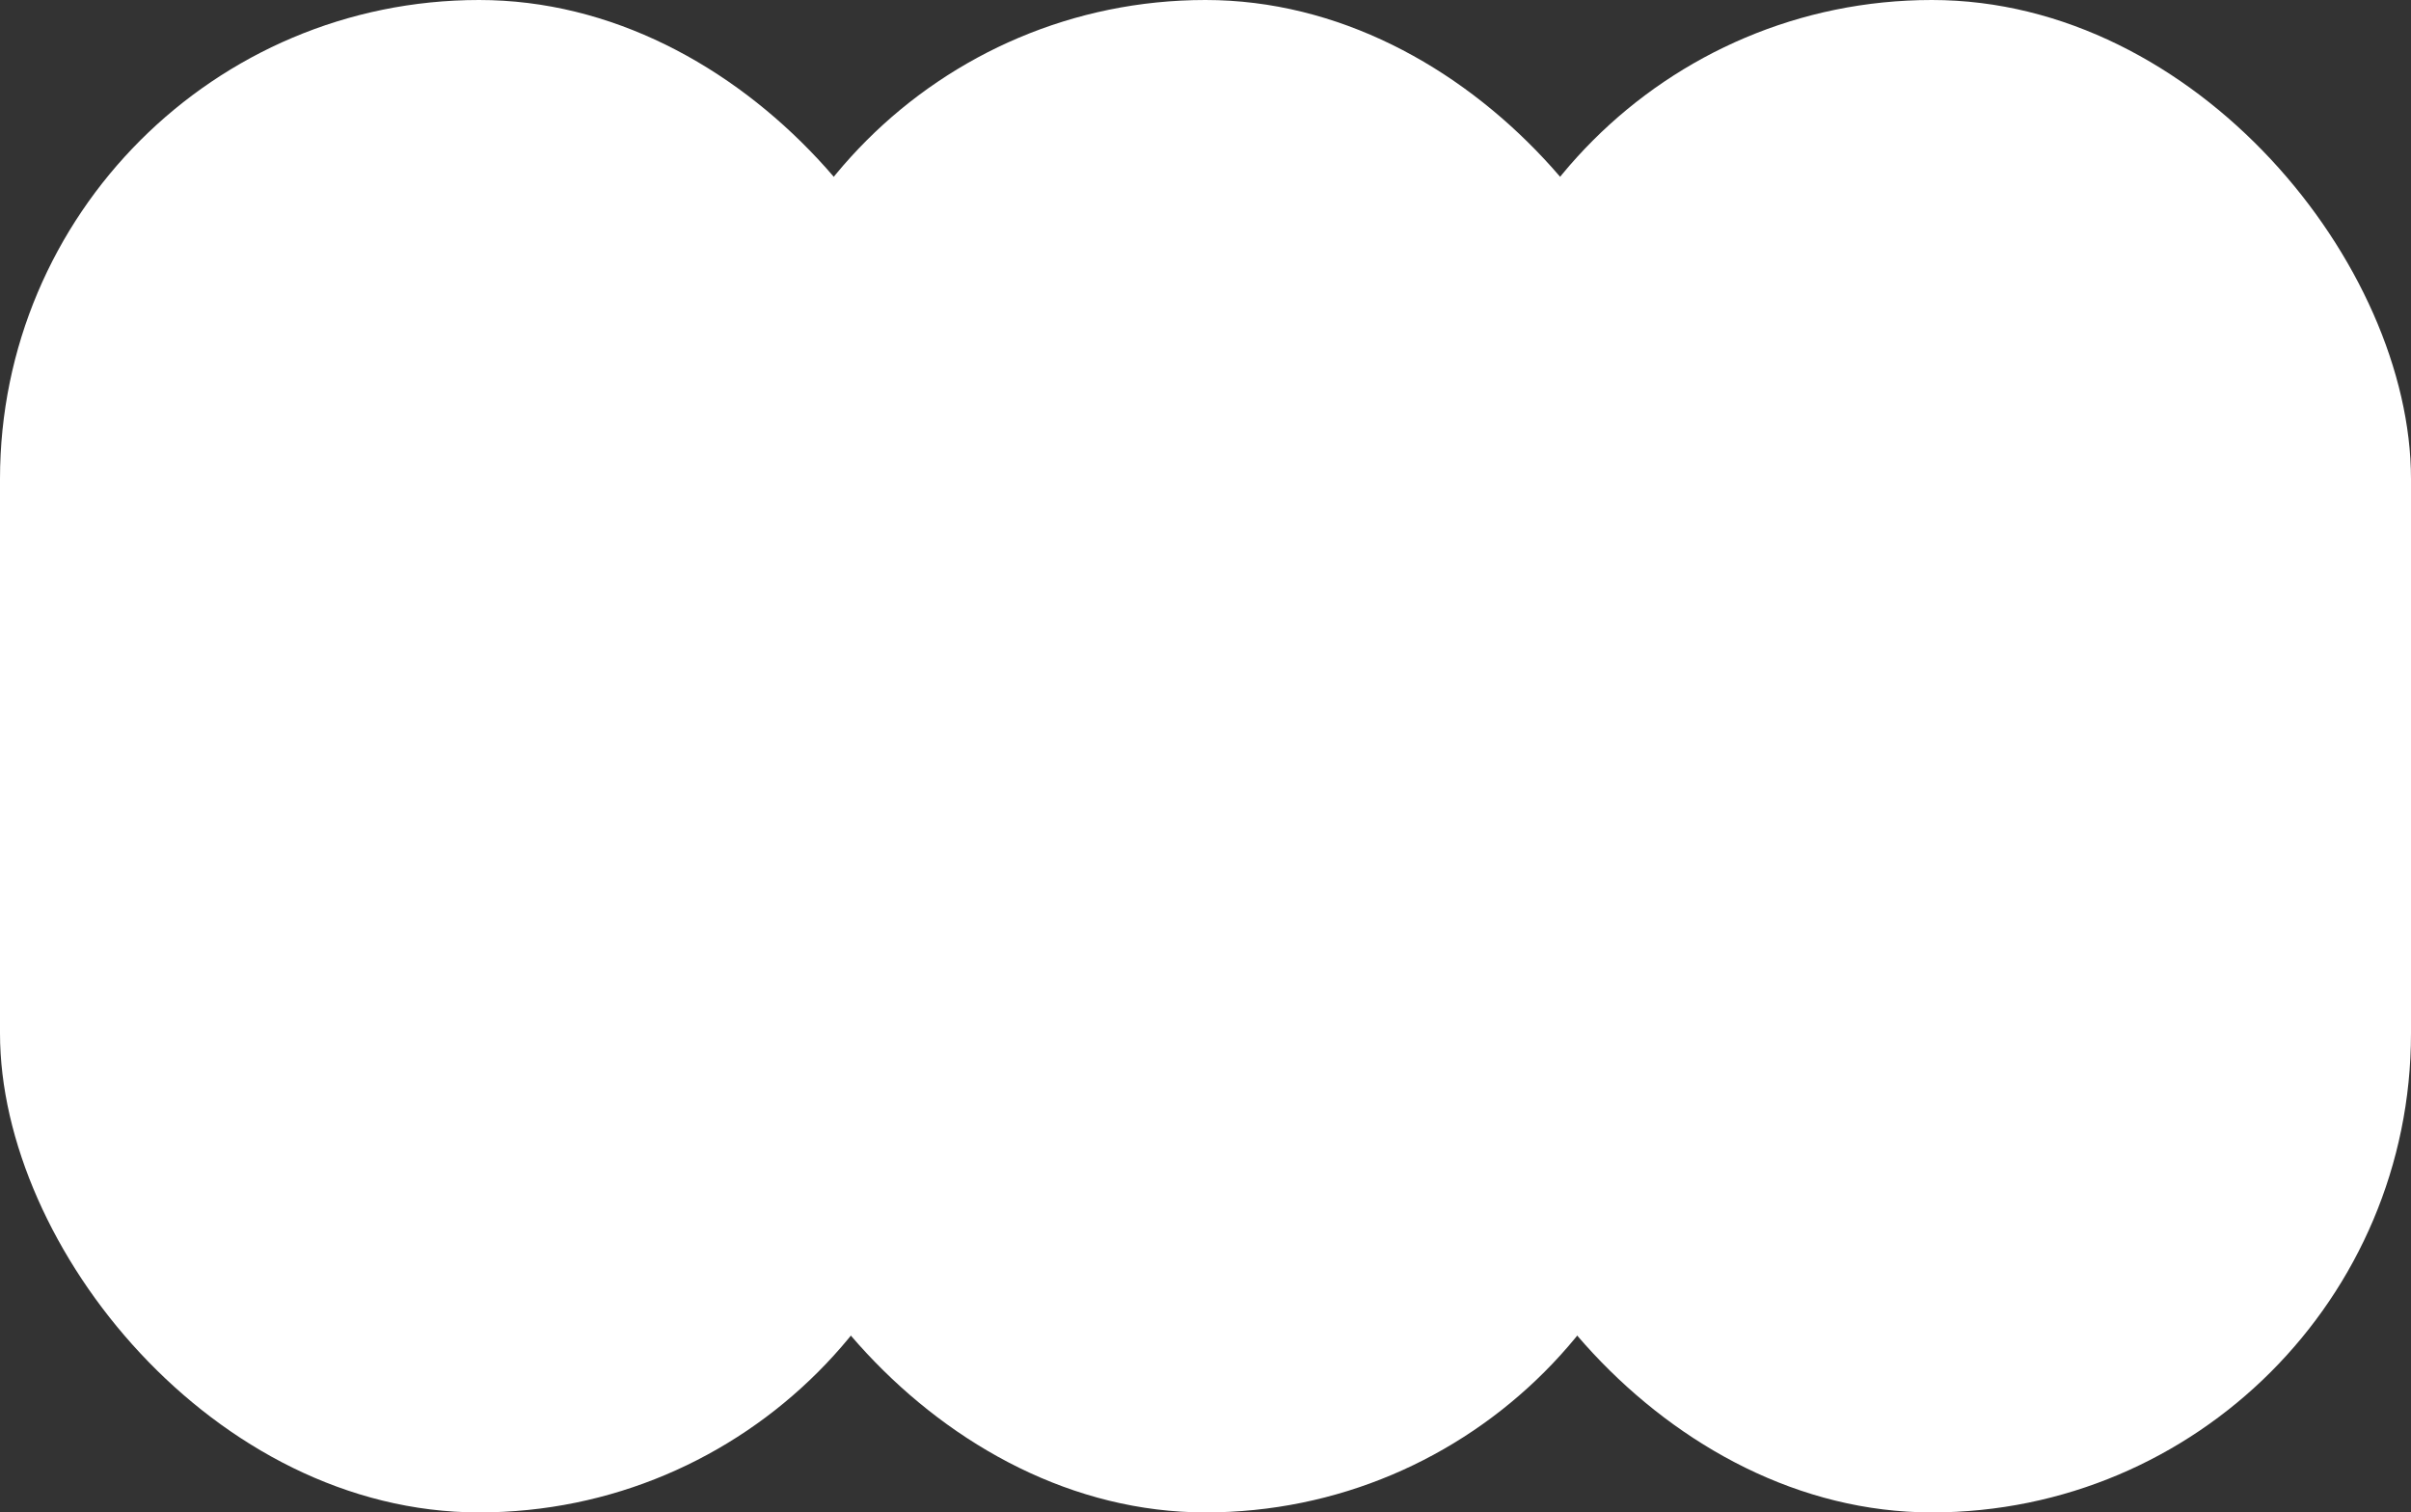<svg width="738" height="463" viewBox="0 0 738 463" fill="none" xmlns="http://www.w3.org/2000/svg">
<rect x="0" y="0" width="738" height="463" fill="#333333" stroke="none"/>
<rect width="293.333" height="463" rx="146.667" fill="white"/>
<rect x="222.333" width="293.333" height="463" rx="146.667" fill="white"/>
<rect x="444.667" width="293.333" height="463" rx="146.667" fill="white"/>
</svg>
